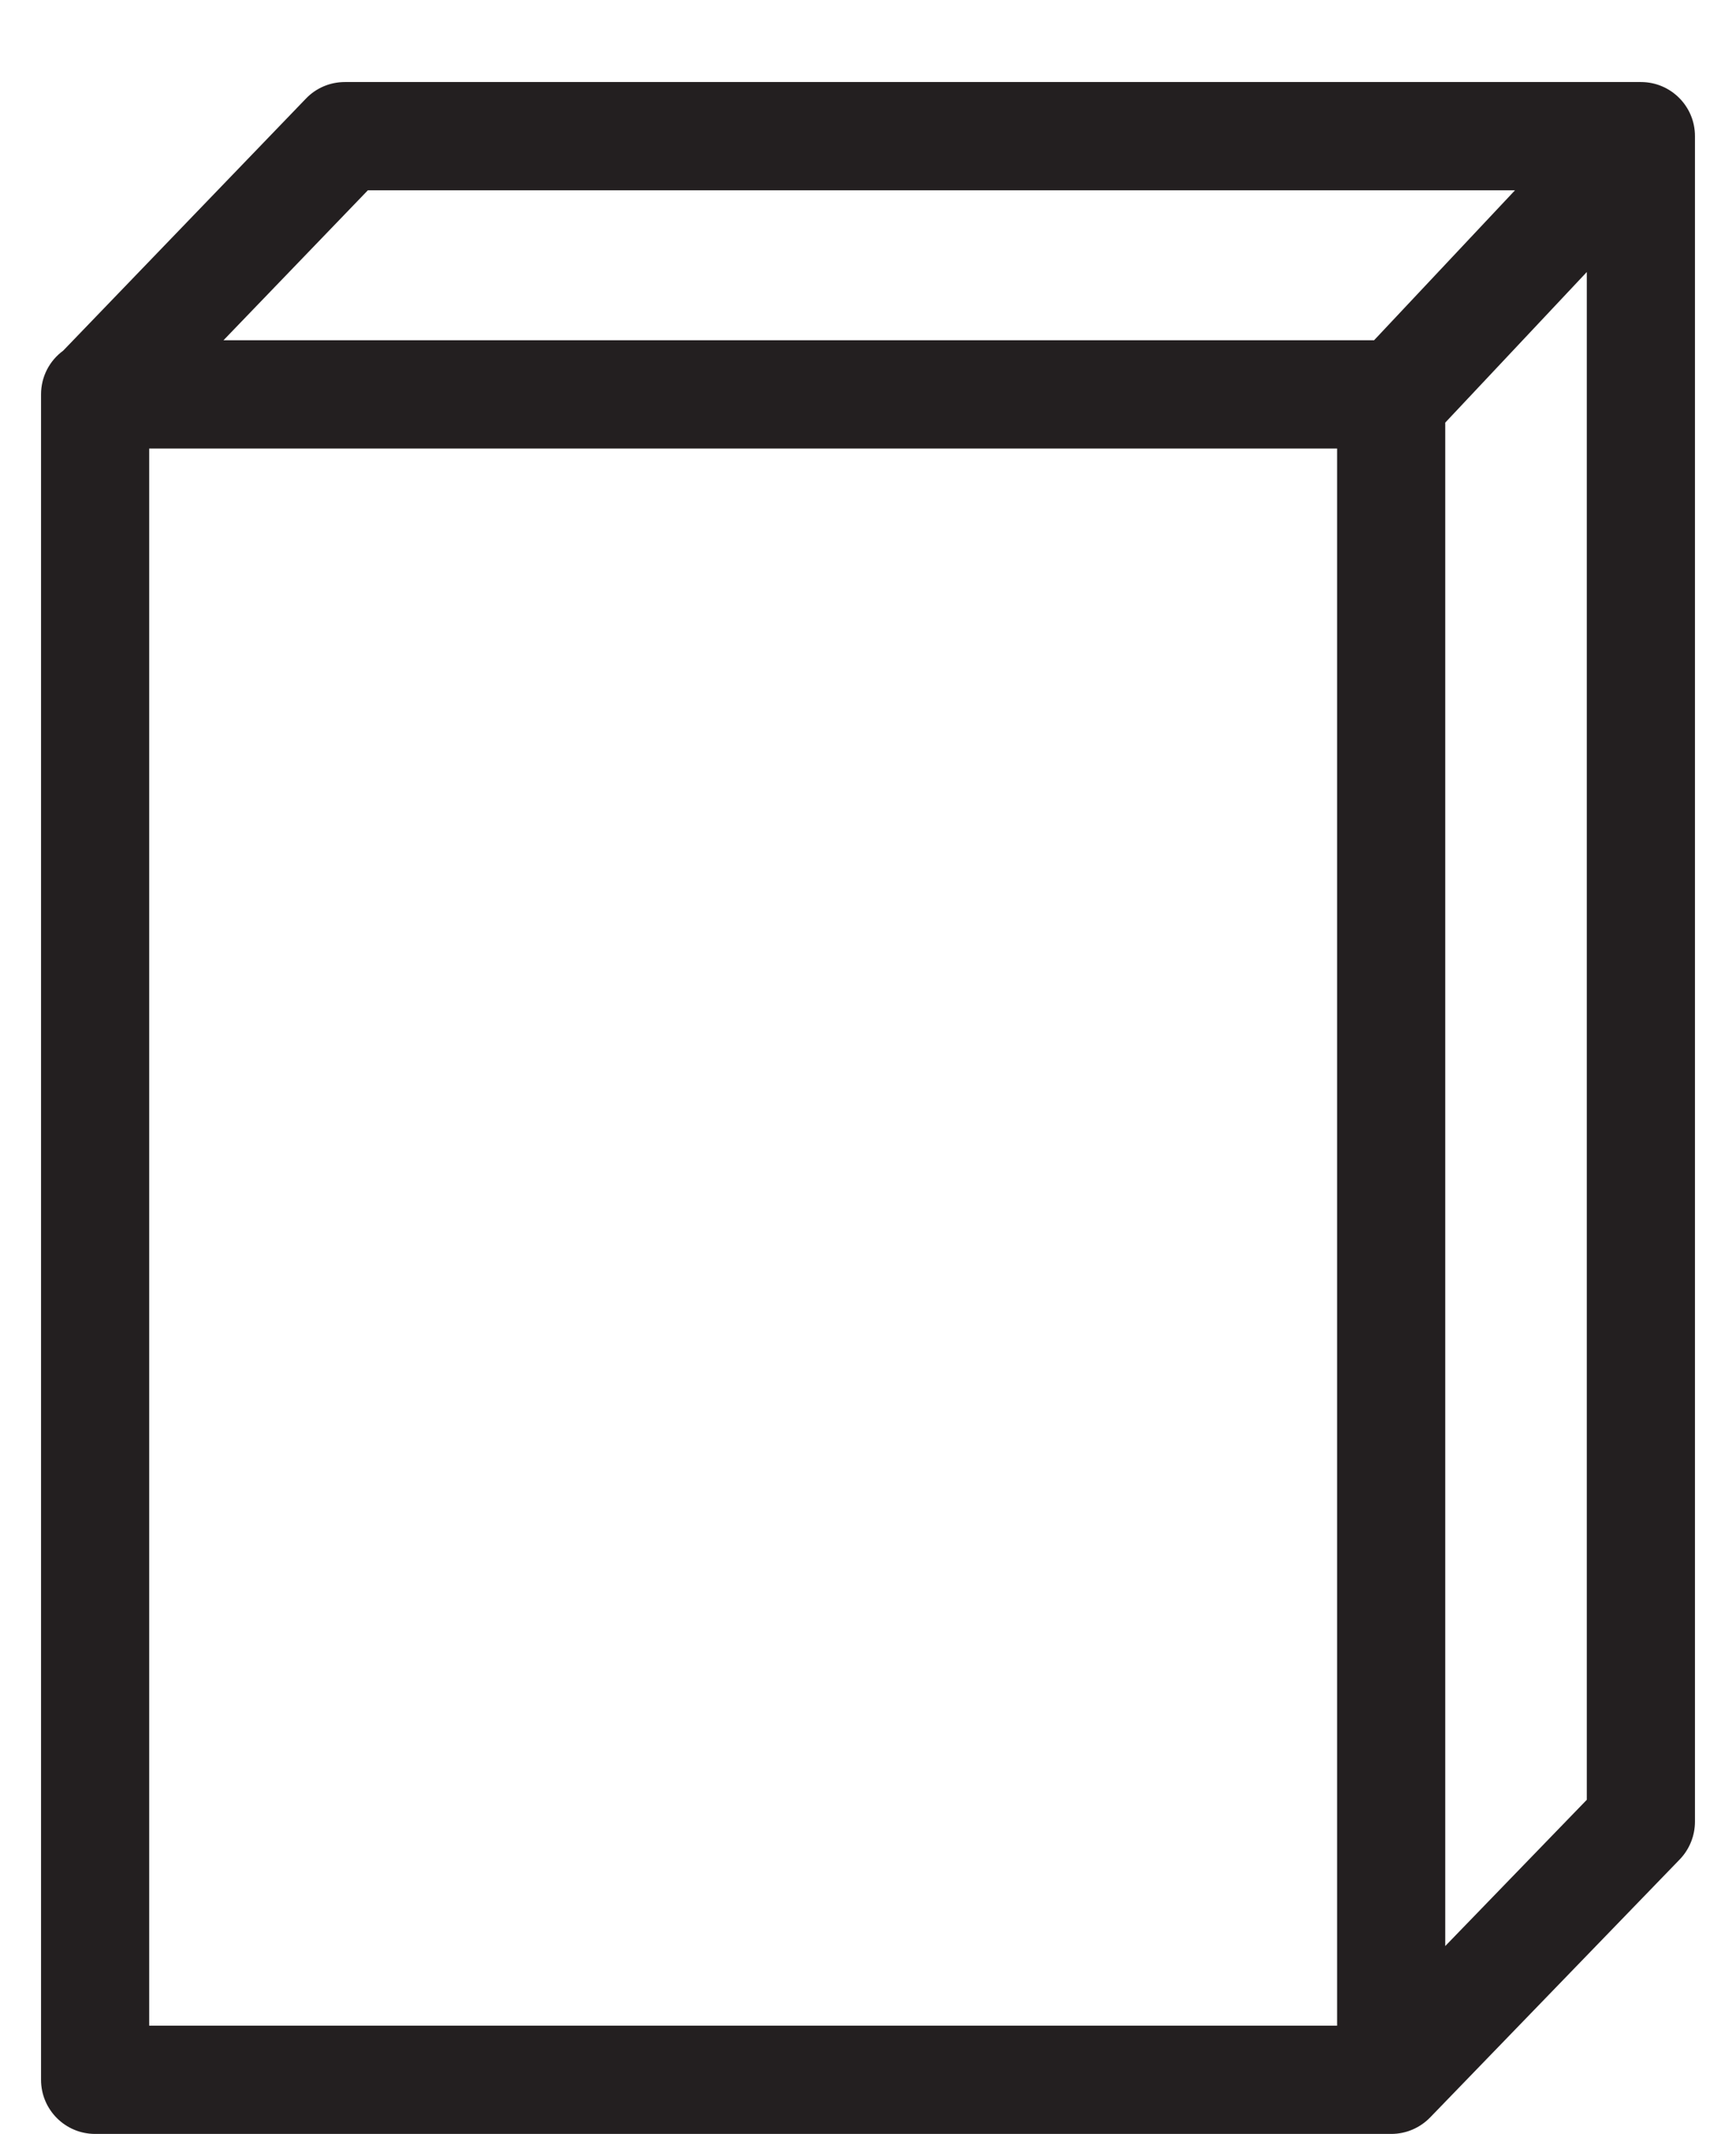 <?xml version="1.0" encoding="iso-8859-1"?>
<!-- Generator: Adobe Illustrator 16.0.0, SVG Export Plug-In . SVG Version: 6.00 Build 0)  -->
<!DOCTYPE svg PUBLIC "-//W3C//DTD SVG 1.1//EN" "http://www.w3.org/Graphics/SVG/1.1/DTD/svg11.dtd">
<svg version="1.1" xmlns="http://www.w3.org/2000/svg" xmlns:xlink="http://www.w3.org/1999/xlink" x="0px" y="0px"
	 width="21.656px" height="26.609px" viewBox="0 0 21.656 26.609" style="enable-background:new 0 0 21.656 26.609;"
	 xml:space="preserve">
<g id="BlankCards">
	<g>
		<path style="fill:#231F20;" d="M20.47,1.023H4.302c-0.184,0-0.359,0.074-0.486,0.207L0.788,4.373
			C0.62,4.496,0.512,4.694,0.512,4.918v21.017c0,0.373,0.302,0.675,0.675,0.675h16.168c0.19,0,0.362-0.079,0.485-0.205l3.115-3.219
			c0.121-0.126,0.189-0.295,0.189-0.47V1.698C21.145,1.326,20.843,1.023,20.47,1.023z M4.589,2.373h14.31l-1.758,1.87H2.788
			L4.589,2.373z M16.68,25.26H1.861V5.593H16.68V25.26z M18.029,24.267V5.27l1.766-1.878v19.051L18.029,24.267z"/>
	</g>
</g>
<g id="Layer_1">
</g>
</svg>
